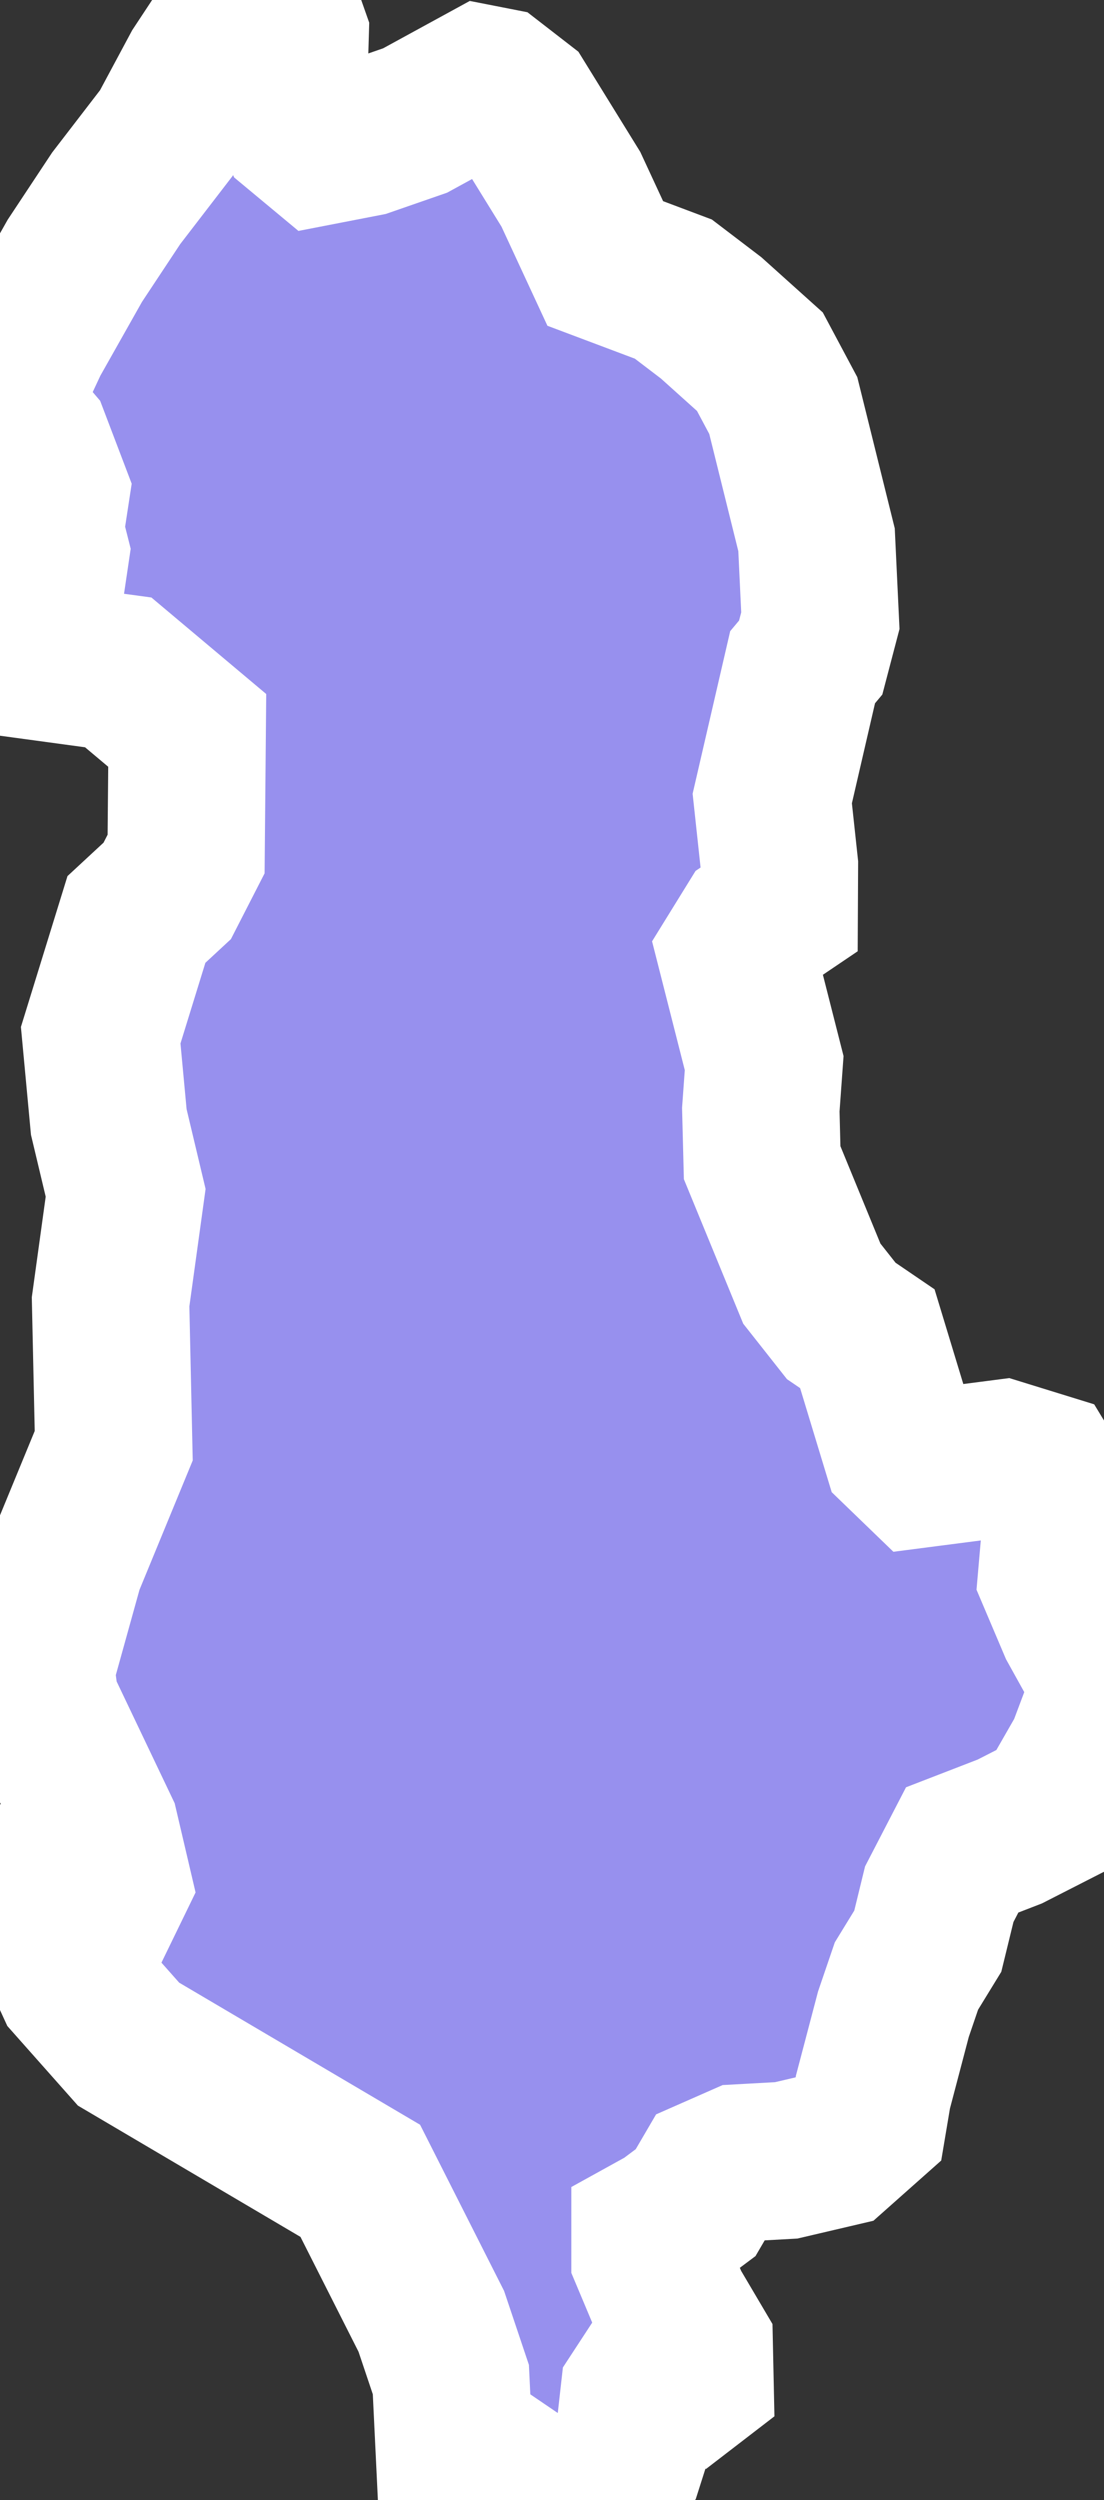 <svg xmlns="http://www.w3.org/2000/svg" viewBox="529.007 331.078 4.912 11.121" width="4.912" height="11.121">
            <rect x="529.007" y="331.078" width="4.912" height="11.121" fill="#333333" stroke="none"/>
            <path 
                d="m 531.205,331.46 0.111,0.086 0.231,0.374 0.153,0.33 0.303,0.114 0.168,0.128 0.217,0.195 0.104,0.195 0.148,0.597 0.017,0.36 -0.043,0.164 -0.036,0.043 -0.135,0.584 0.032,0.297 -10e-4,0.196 -0.114,0.077 -0.076,0.123 0.123,0.484 -0.015,0.207 0.006,0.236 0.221,0.538 0.131,0.166 0.116,0.079 0.15,0.494 0.088,0.085 0.363,-0.047 0.178,0.055 0.071,0.117 0.016,0.08 -0.024,0.276 0.09,0.212 0.121,0.218 0,0.133 -0.082,0.218 -0.145,0.253 -0.192,0.098 -0.212,0.082 -0.102,0.197 -0.051,0.209 -0.095,0.155 -0.058,0.17 -0.091,0.346 -0.021,0.125 -0.143,0.127 -0.222,0.052 -0.2,0.011 -0.134,0.059 -0.069,0.118 -0.127,0.095 -0.076,0.042 0,0.105 0.092,0.219 0.105,0.178 0.003,0.142 -0.052,0.04 -0.163,-0.018 -0.034,0.052 -0.018,0.16 -0.043,0.135 -0.067,0.083 -0.116,0.09 -0.213,-0.029 -0.2,-0.136 -0.104,-0.042 -0.06,0.004 -0.016,-0.333 -0.087,-0.259 -0.316,-0.625 -1.031,-0.608 -0.243,-0.274 -0.106,-0.231 -0.107,-0.218 0.102,-0.006 0.101,0.055 0.129,0.067 0.053,-0.109 -0.056,-0.239 -0.266,-0.558 -0.02,-0.154 0.13,-0.468 0.217,-0.527 -0.014,-0.64 0.067,-0.485 -0.075,-0.315 -0.036,-0.386 0.159,-0.515 0.137,-0.127 0.084,-0.164 0.005,-0.55 -0.307,-0.258 -0.353,-0.048 0.008,-0.187 0.044,-0.297 -0.025,-0.099 0.026,-0.17 -0.086,-0.226 -0.14,-0.164 0.135,-0.289 0.198,-0.351 0.184,-0.278 0.223,-0.29 0.149,-0.278 0.159,-0.241 0.138,-0.073 0.068,0.051 0.037,0.105 -0.009,0.31 0.047,0.107 0.095,0.079 0.201,-0.039 0.222,-0.077 0.3,-0.164 z" 
                fill="rgb(151, 144, 238)" 
                stroke="white" 
                stroke-width=".7px"
                title="Albania" 
                id="AL" 
            />
        </svg>